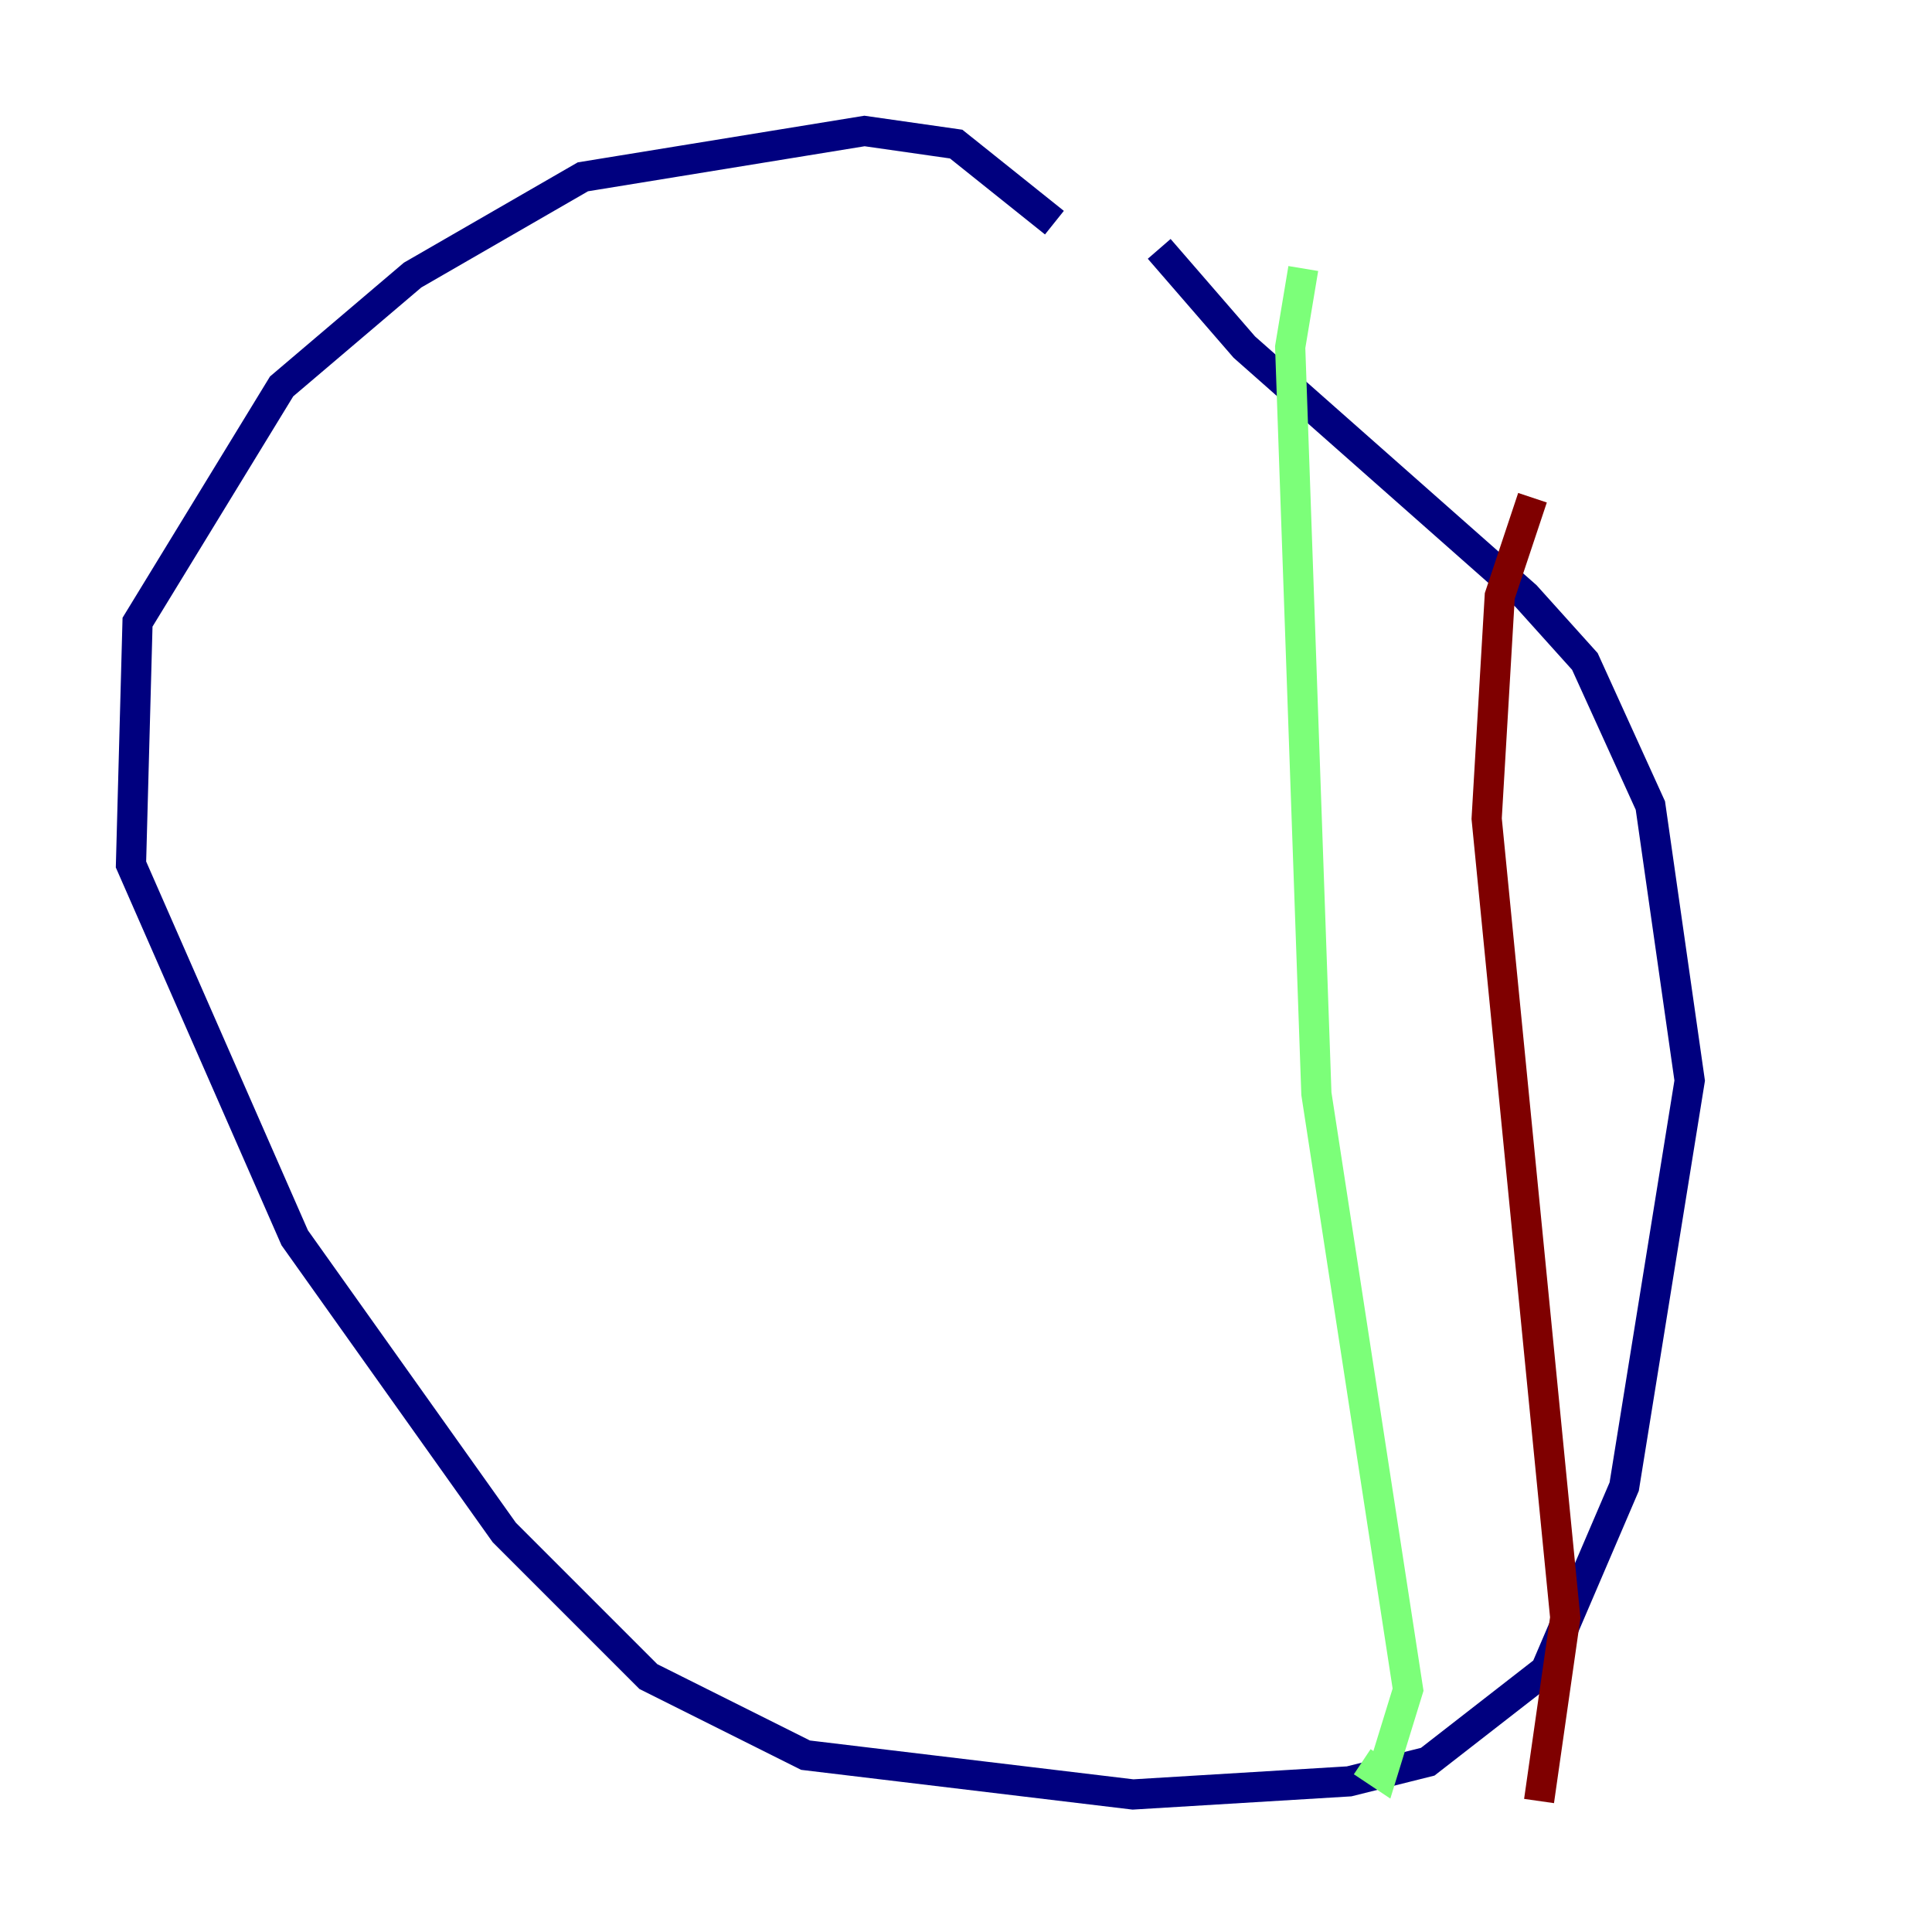 <?xml version="1.0" encoding="utf-8" ?>
<svg baseProfile="tiny" height="128" version="1.2" viewBox="0,0,128,128" width="128" xmlns="http://www.w3.org/2000/svg" xmlns:ev="http://www.w3.org/2001/xml-events" xmlns:xlink="http://www.w3.org/1999/xlink"><defs /><polyline fill="none" points="69.858,14.752 63.349,9.546 57.275,8.678 38.617,11.715 27.336,18.224 18.658,25.6 9.112,41.22 8.678,57.275 19.525,82.007 33.41,101.532 42.956,111.078 53.37,116.285 75.064,118.888 89.383,118.02 94.59,116.719 102.4,110.644 107.607,98.495 111.946,71.593 109.342,53.37 105.003,43.824 101.098,39.485 82.441,22.997 76.8,16.488" stroke="#00007f" stroke-width="2" /><polyline fill="none" points="86.346,17.79 85.478,22.997 87.214,72.461 93.288,111.946 91.552,117.586 90.251,116.719" stroke="#7cff79" stroke-width="2" /><polyline fill="none" points="101.532,32.976 99.363,39.485 98.495,54.237 103.702,107.173 101.966,119.322" stroke="#7f0000" stroke-width="2" /></svg>